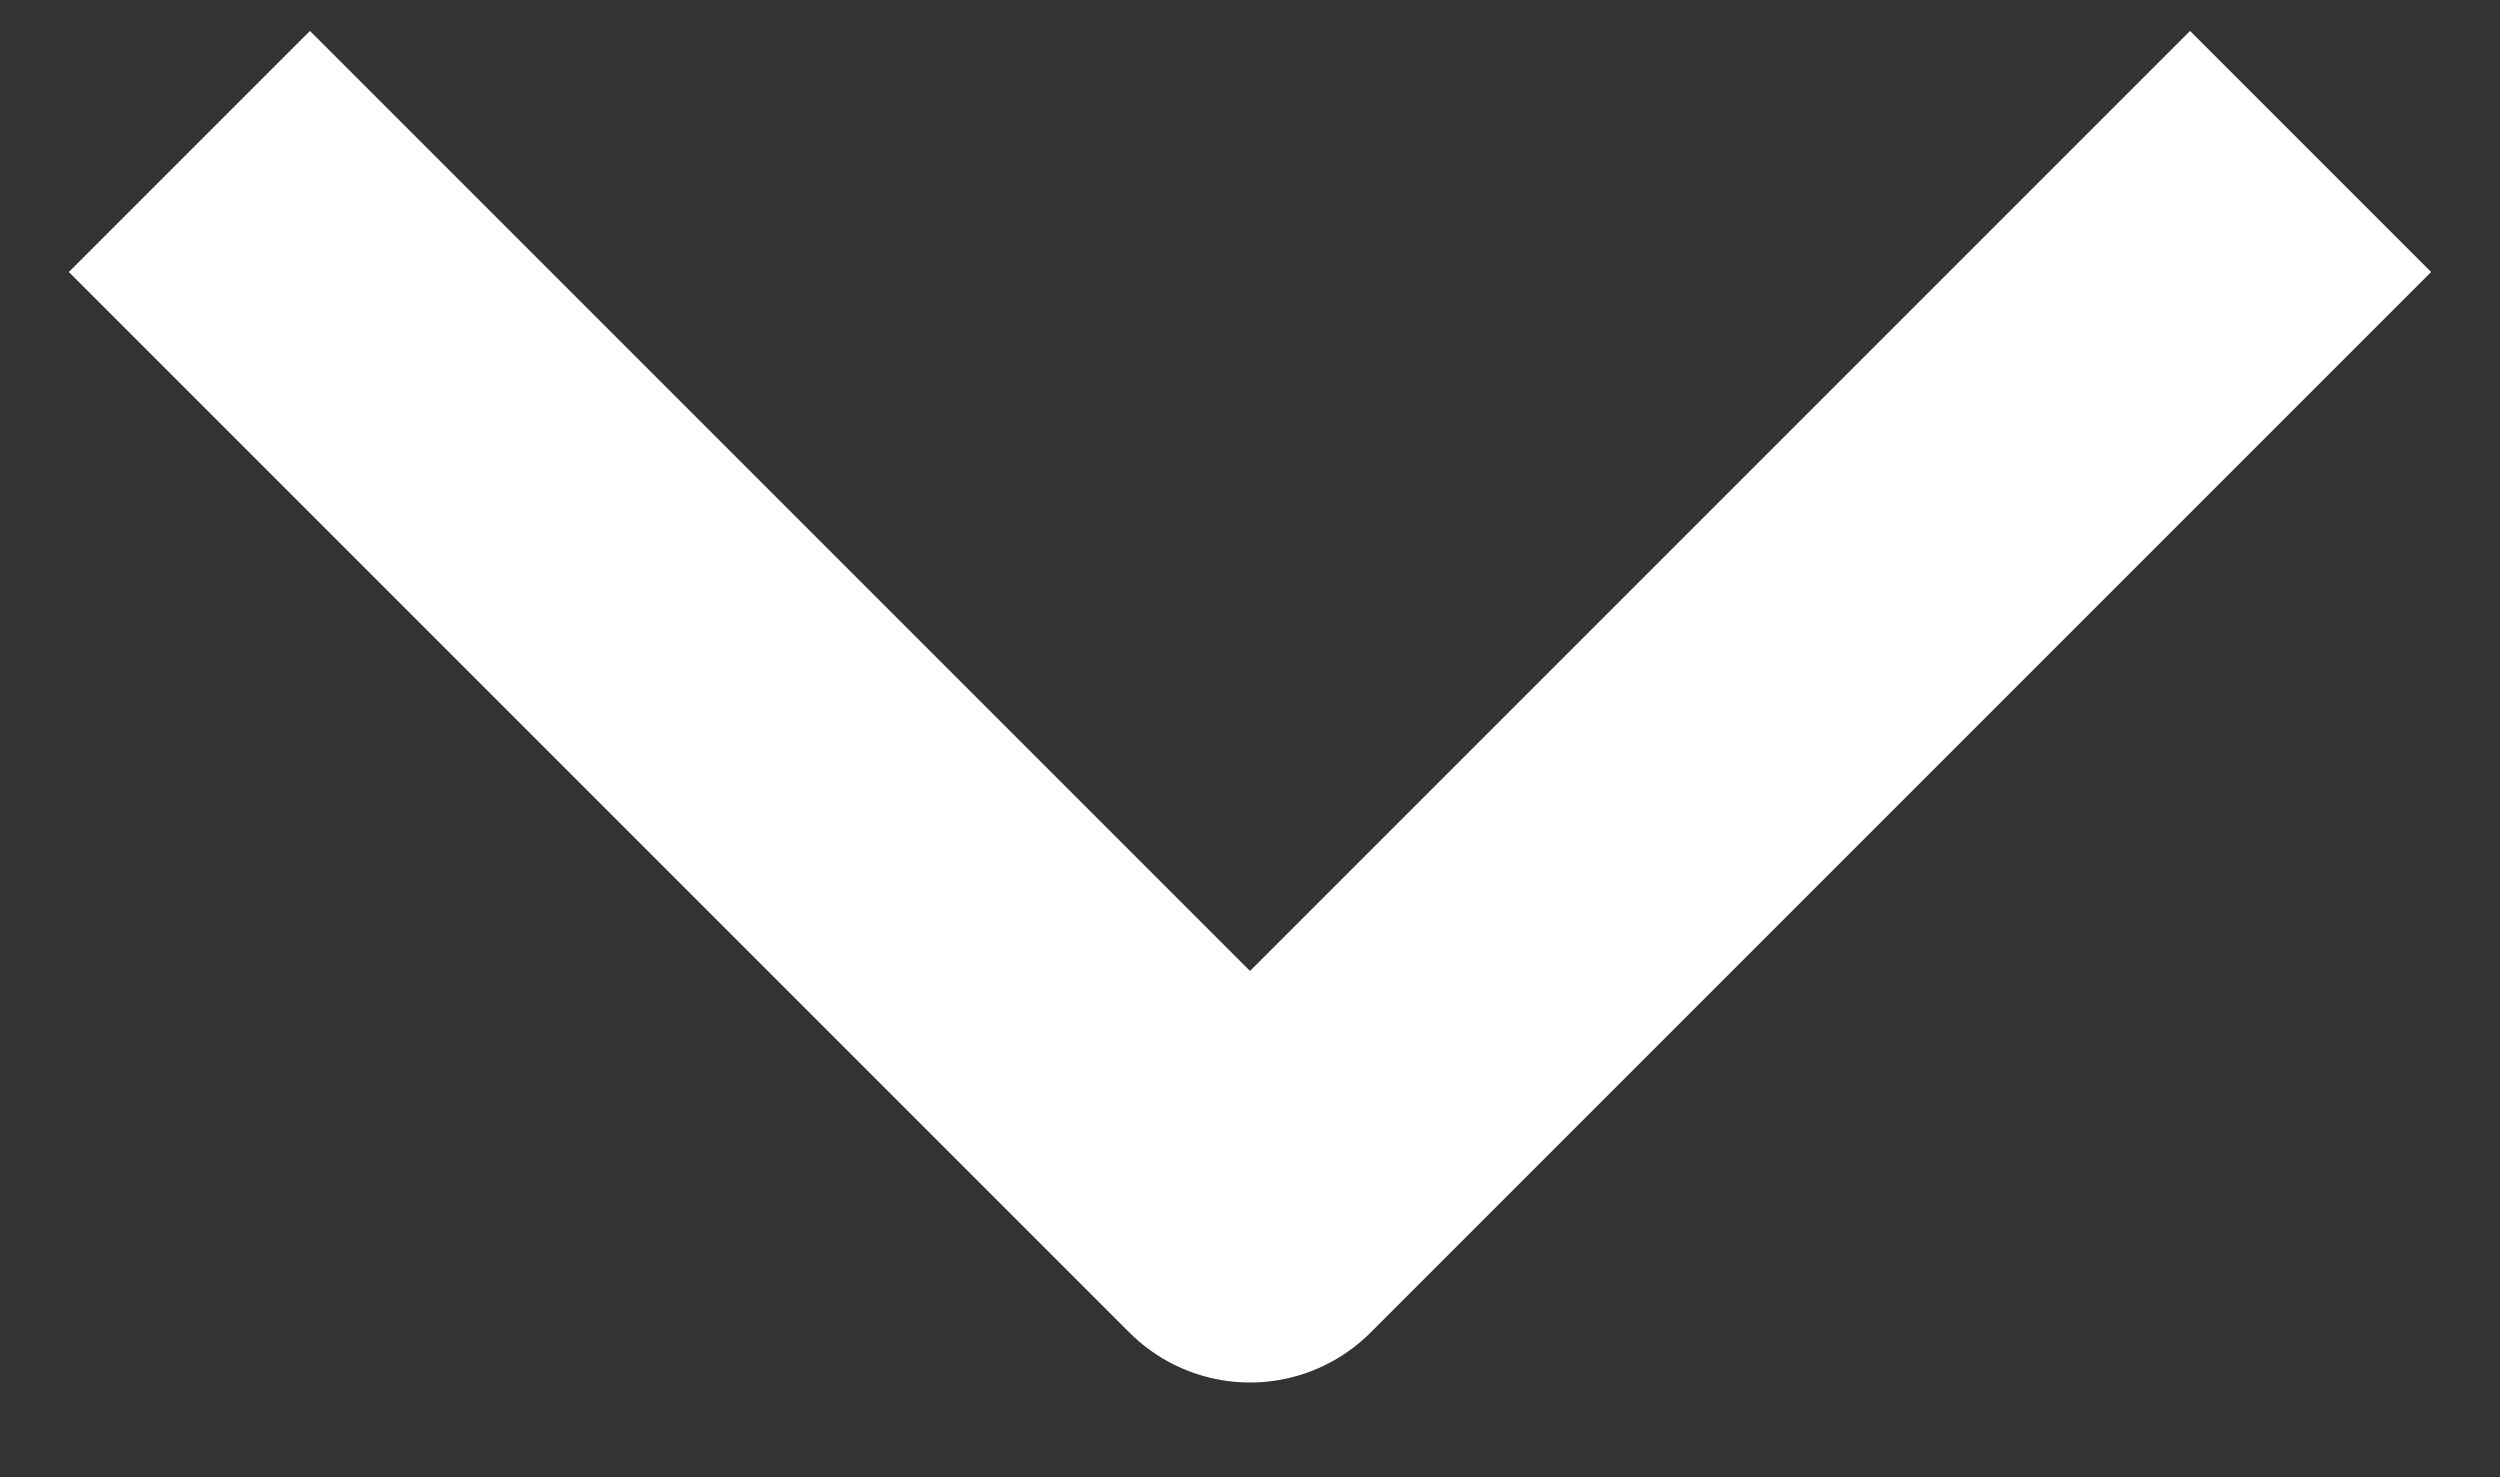<svg width="22" height="13" viewBox="0 0 22 13" fill="none" xmlns="http://www.w3.org/2000/svg">
    <rect x="0" y="0" width="22" height="13" fill="#333333" stroke="none"/>
    <path d="M1.667 1.333L11 10.666L20.333 1.333" stroke="white" stroke-width="3" stroke-linejoin="round"/>
</svg>
